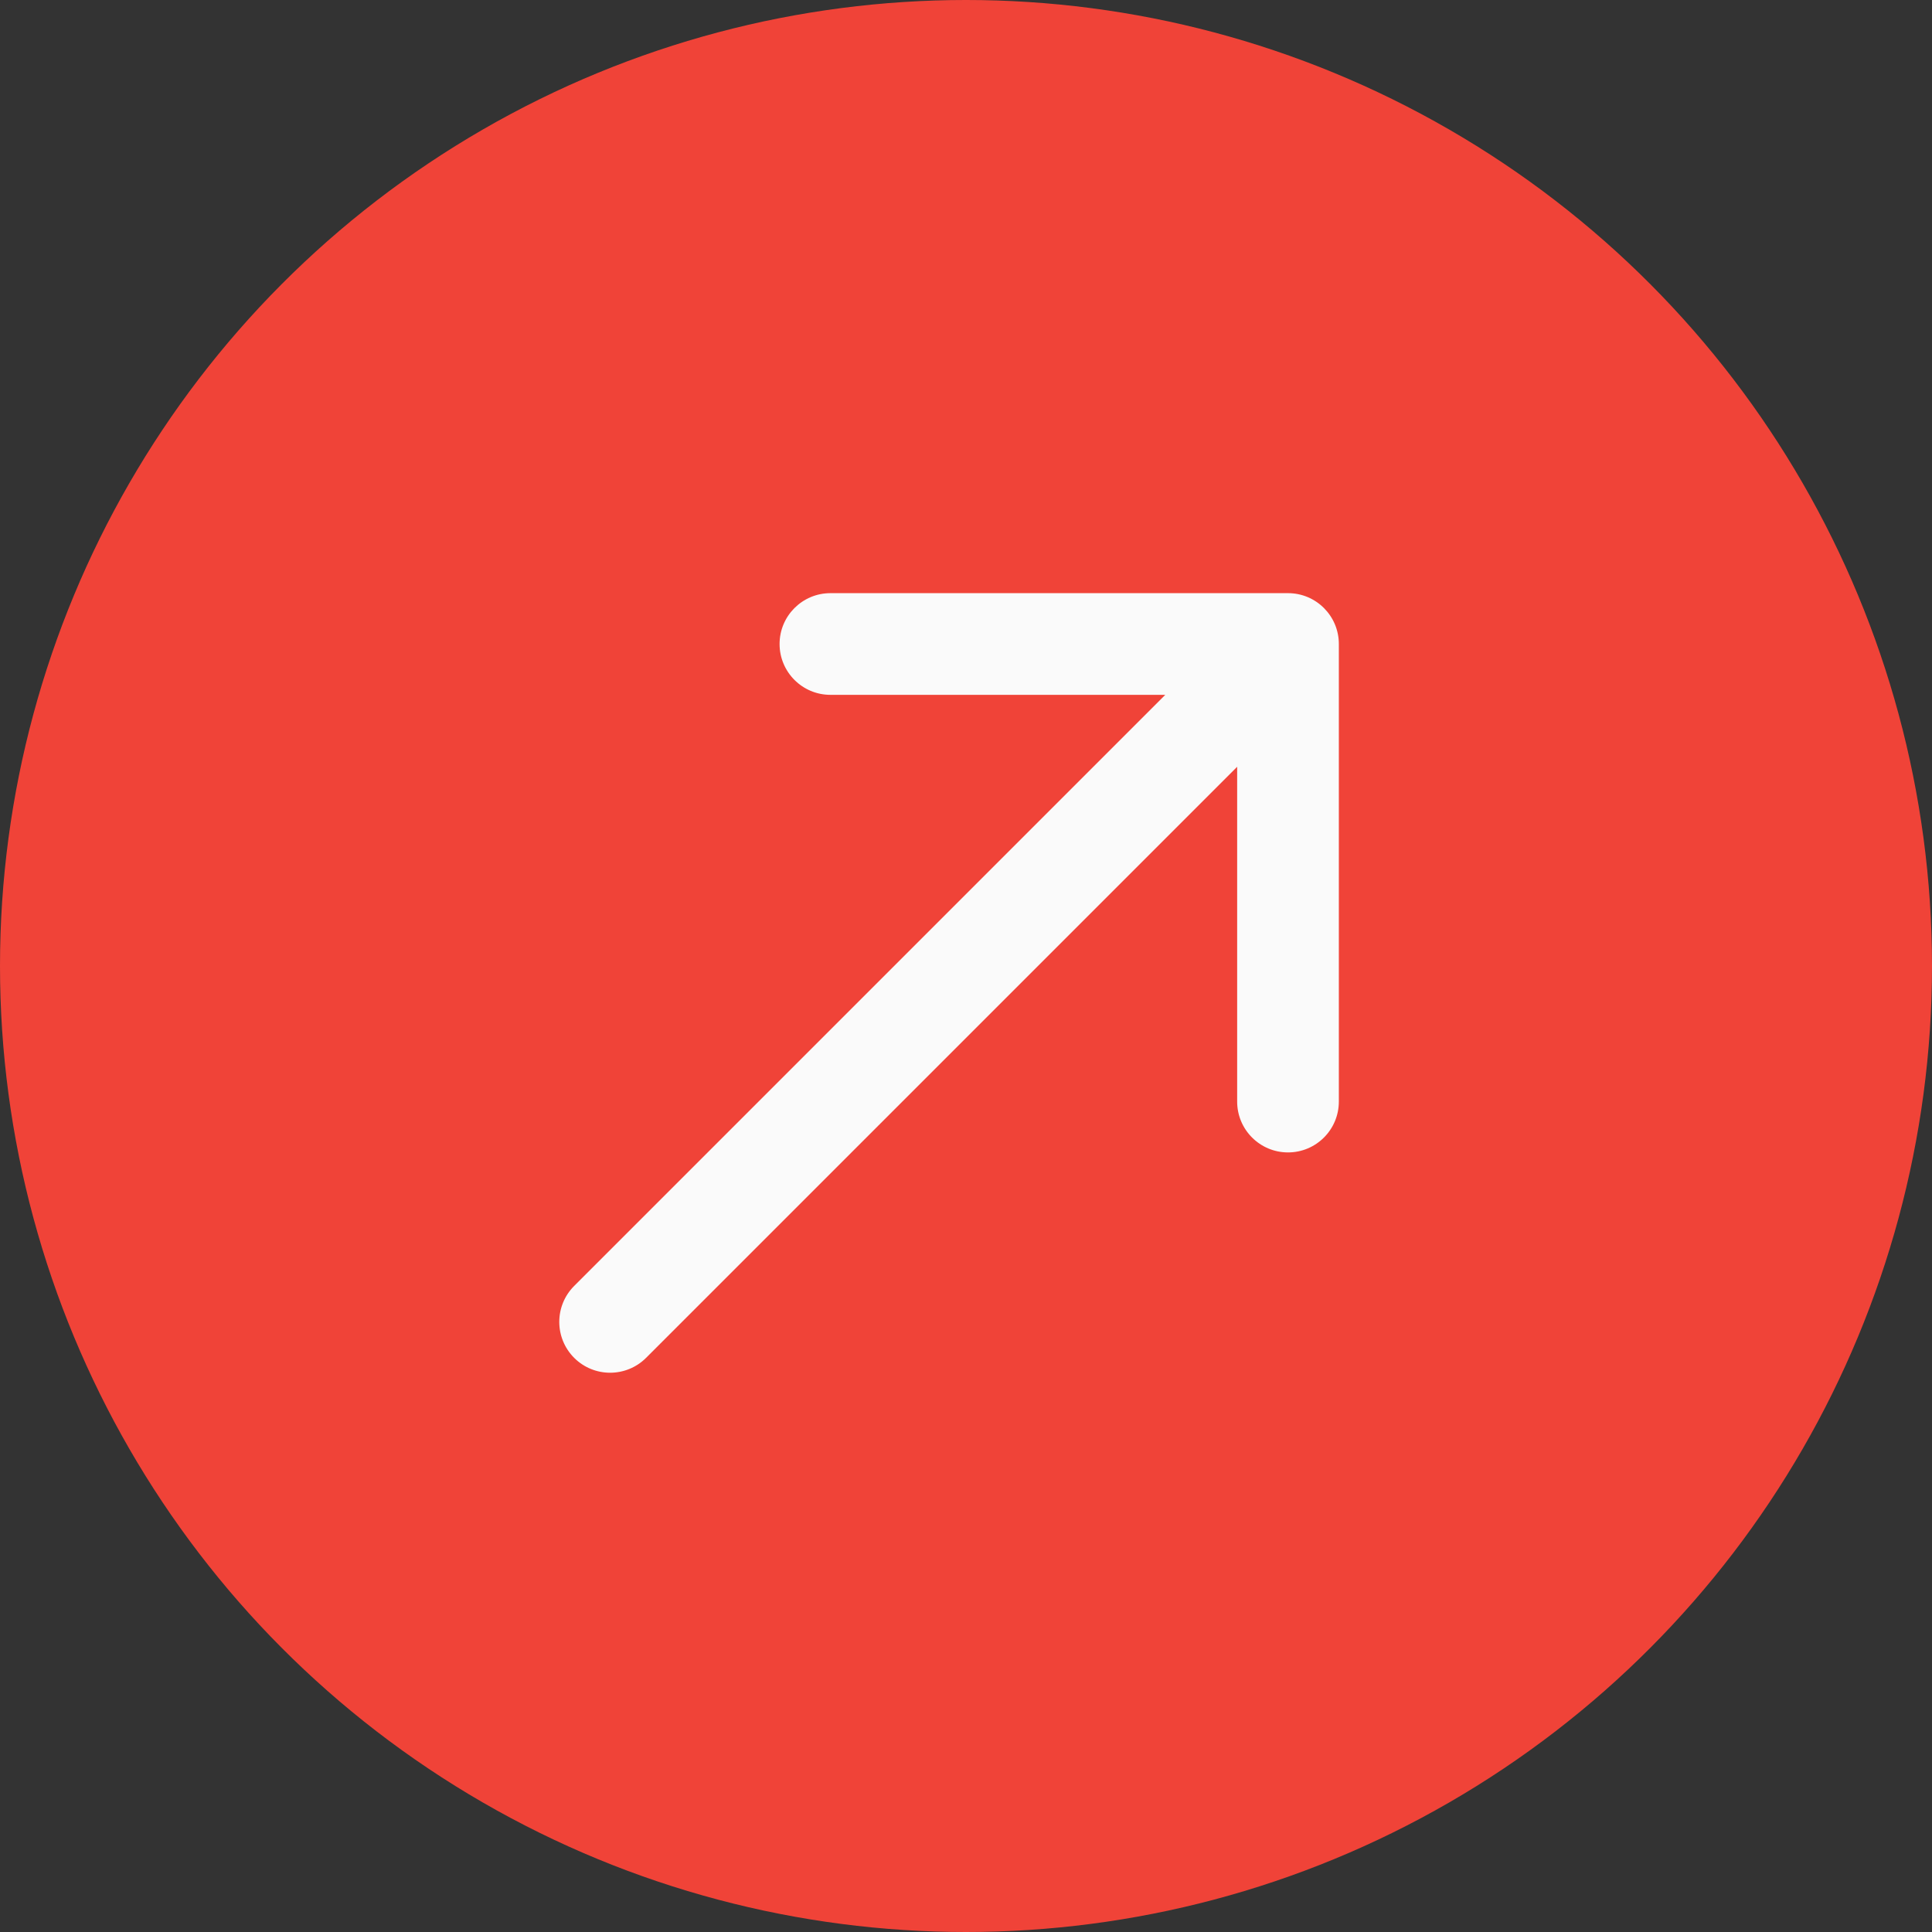 <svg width="57" height="57" viewBox="0 0 57 57" fill="none" xmlns="http://www.w3.org/2000/svg">
<rect x="0" y="0" width="57" height="57" fill="#333333" stroke="none"/>
<circle cx="28.5" cy="28.5" r="28.5" fill="#F04338"/>
<path d="M16.94 37.939C16.354 38.525 16.354 39.475 16.94 40.061C17.525 40.646 18.475 40.646 19.061 40.061L16.94 37.939ZM39.5 19C39.5 18.172 38.829 17.5 38 17.5H24.5C23.672 17.5 23 18.172 23 19C23 19.828 23.672 20.5 24.5 20.5H36.5V32.5C36.5 33.328 37.172 34 38 34C38.829 34 39.5 33.328 39.5 32.5V19ZM19.061 40.061L39.061 20.061L36.94 17.939L16.94 37.939L19.061 40.061Z" fill="#FAFAFA"/>
</svg>
